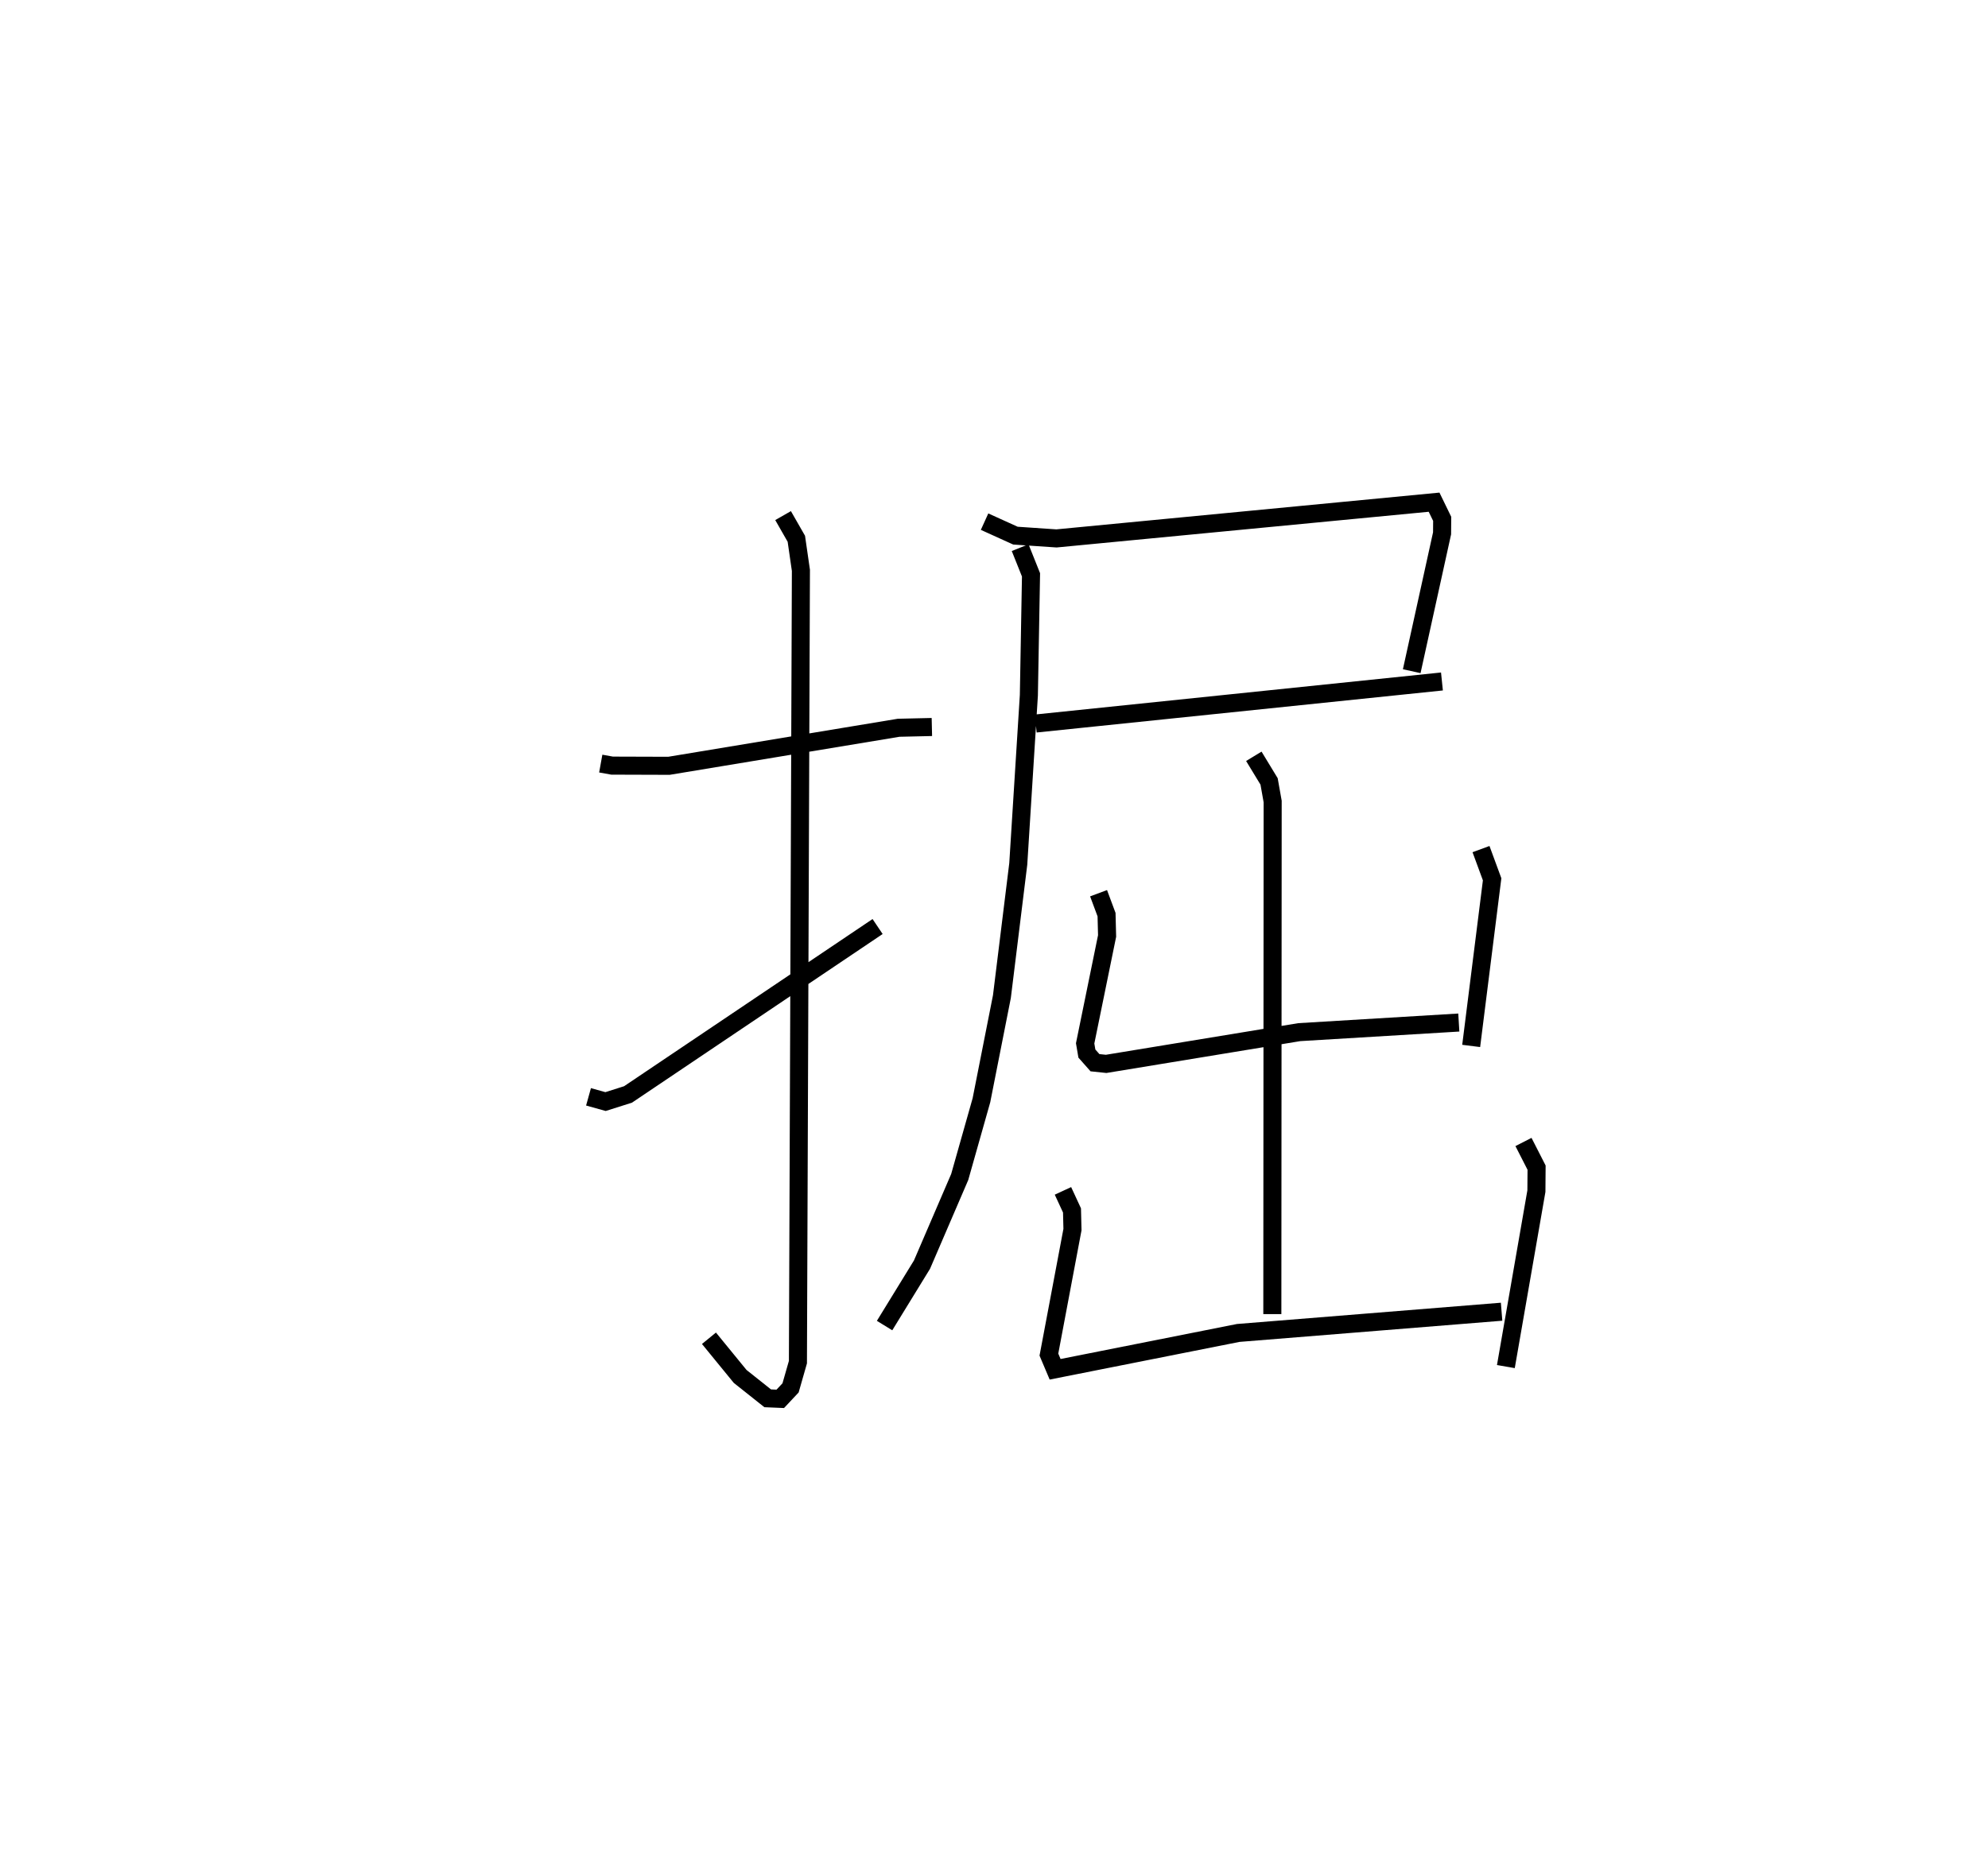 <?xml version="1.0" encoding="utf-8" ?>
<svg baseProfile="full" height="102.484" version="1.1" width="110.093" xmlns="http://www.w3.org/2000/svg" xmlns:ev="http://www.w3.org/2001/xml-events" xmlns:xlink="http://www.w3.org/1999/xlink"><defs /><rect fill="white" height="102.484" width="110.093" x="0" y="0" /><path d="M25,25 m0.0,0.0 m8.269,17.296 l0.628,0.113 3.149,0.01 l12.72,-2.107 1.84,-0.042 m-8.24,-11.71 l0.734,1.283 0.253,1.75 l-0.165,43.858 -0.408,1.426 l-0.57,0.607 -0.696,-0.029 l-1.525,-1.212 -1.728,-2.114 m-6.67,-13.374 l0.943,0.263 1.245,-0.395 l13.821,-9.301 m5.924,-22.427 l1.709,0.775 2.273,0.154 l20.911,-2.007 0.449,0.923 l-0.006,0.801 -1.681,7.637 m-20.822,2.899 l22.496,-2.329 m-23.359,-7.412 l0.602,1.506 -0.119,6.667 l-0.587,9.344 -0.906,7.35 l-1.134,5.742 -1.203,4.251 l-2.089,4.854 -2.072,3.375 m20.449,-31.532 l0.845,1.391 0.198,1.113 l-0.018,28.394 m-9.623,-23.314 l0.442,1.186 0.03,1.183 l-1.215,5.948 0.096,0.565 l0.448,0.506 0.619,0.065 l10.698,-1.758 8.832,-0.532 m1.229,-9.607 l0.616,1.673 -1.16,9.23 m-22.607,8.029 l0.501,1.082 0.026,1.062 l-1.305,6.925 0.344,0.813 l10.14,-2.013 14.585,-1.176 m1.212,-9.402 l0.726,1.422 -0.01,1.3 l-1.691,9.719 " fill="none" stroke="black" stroke-width="1" /></svg>